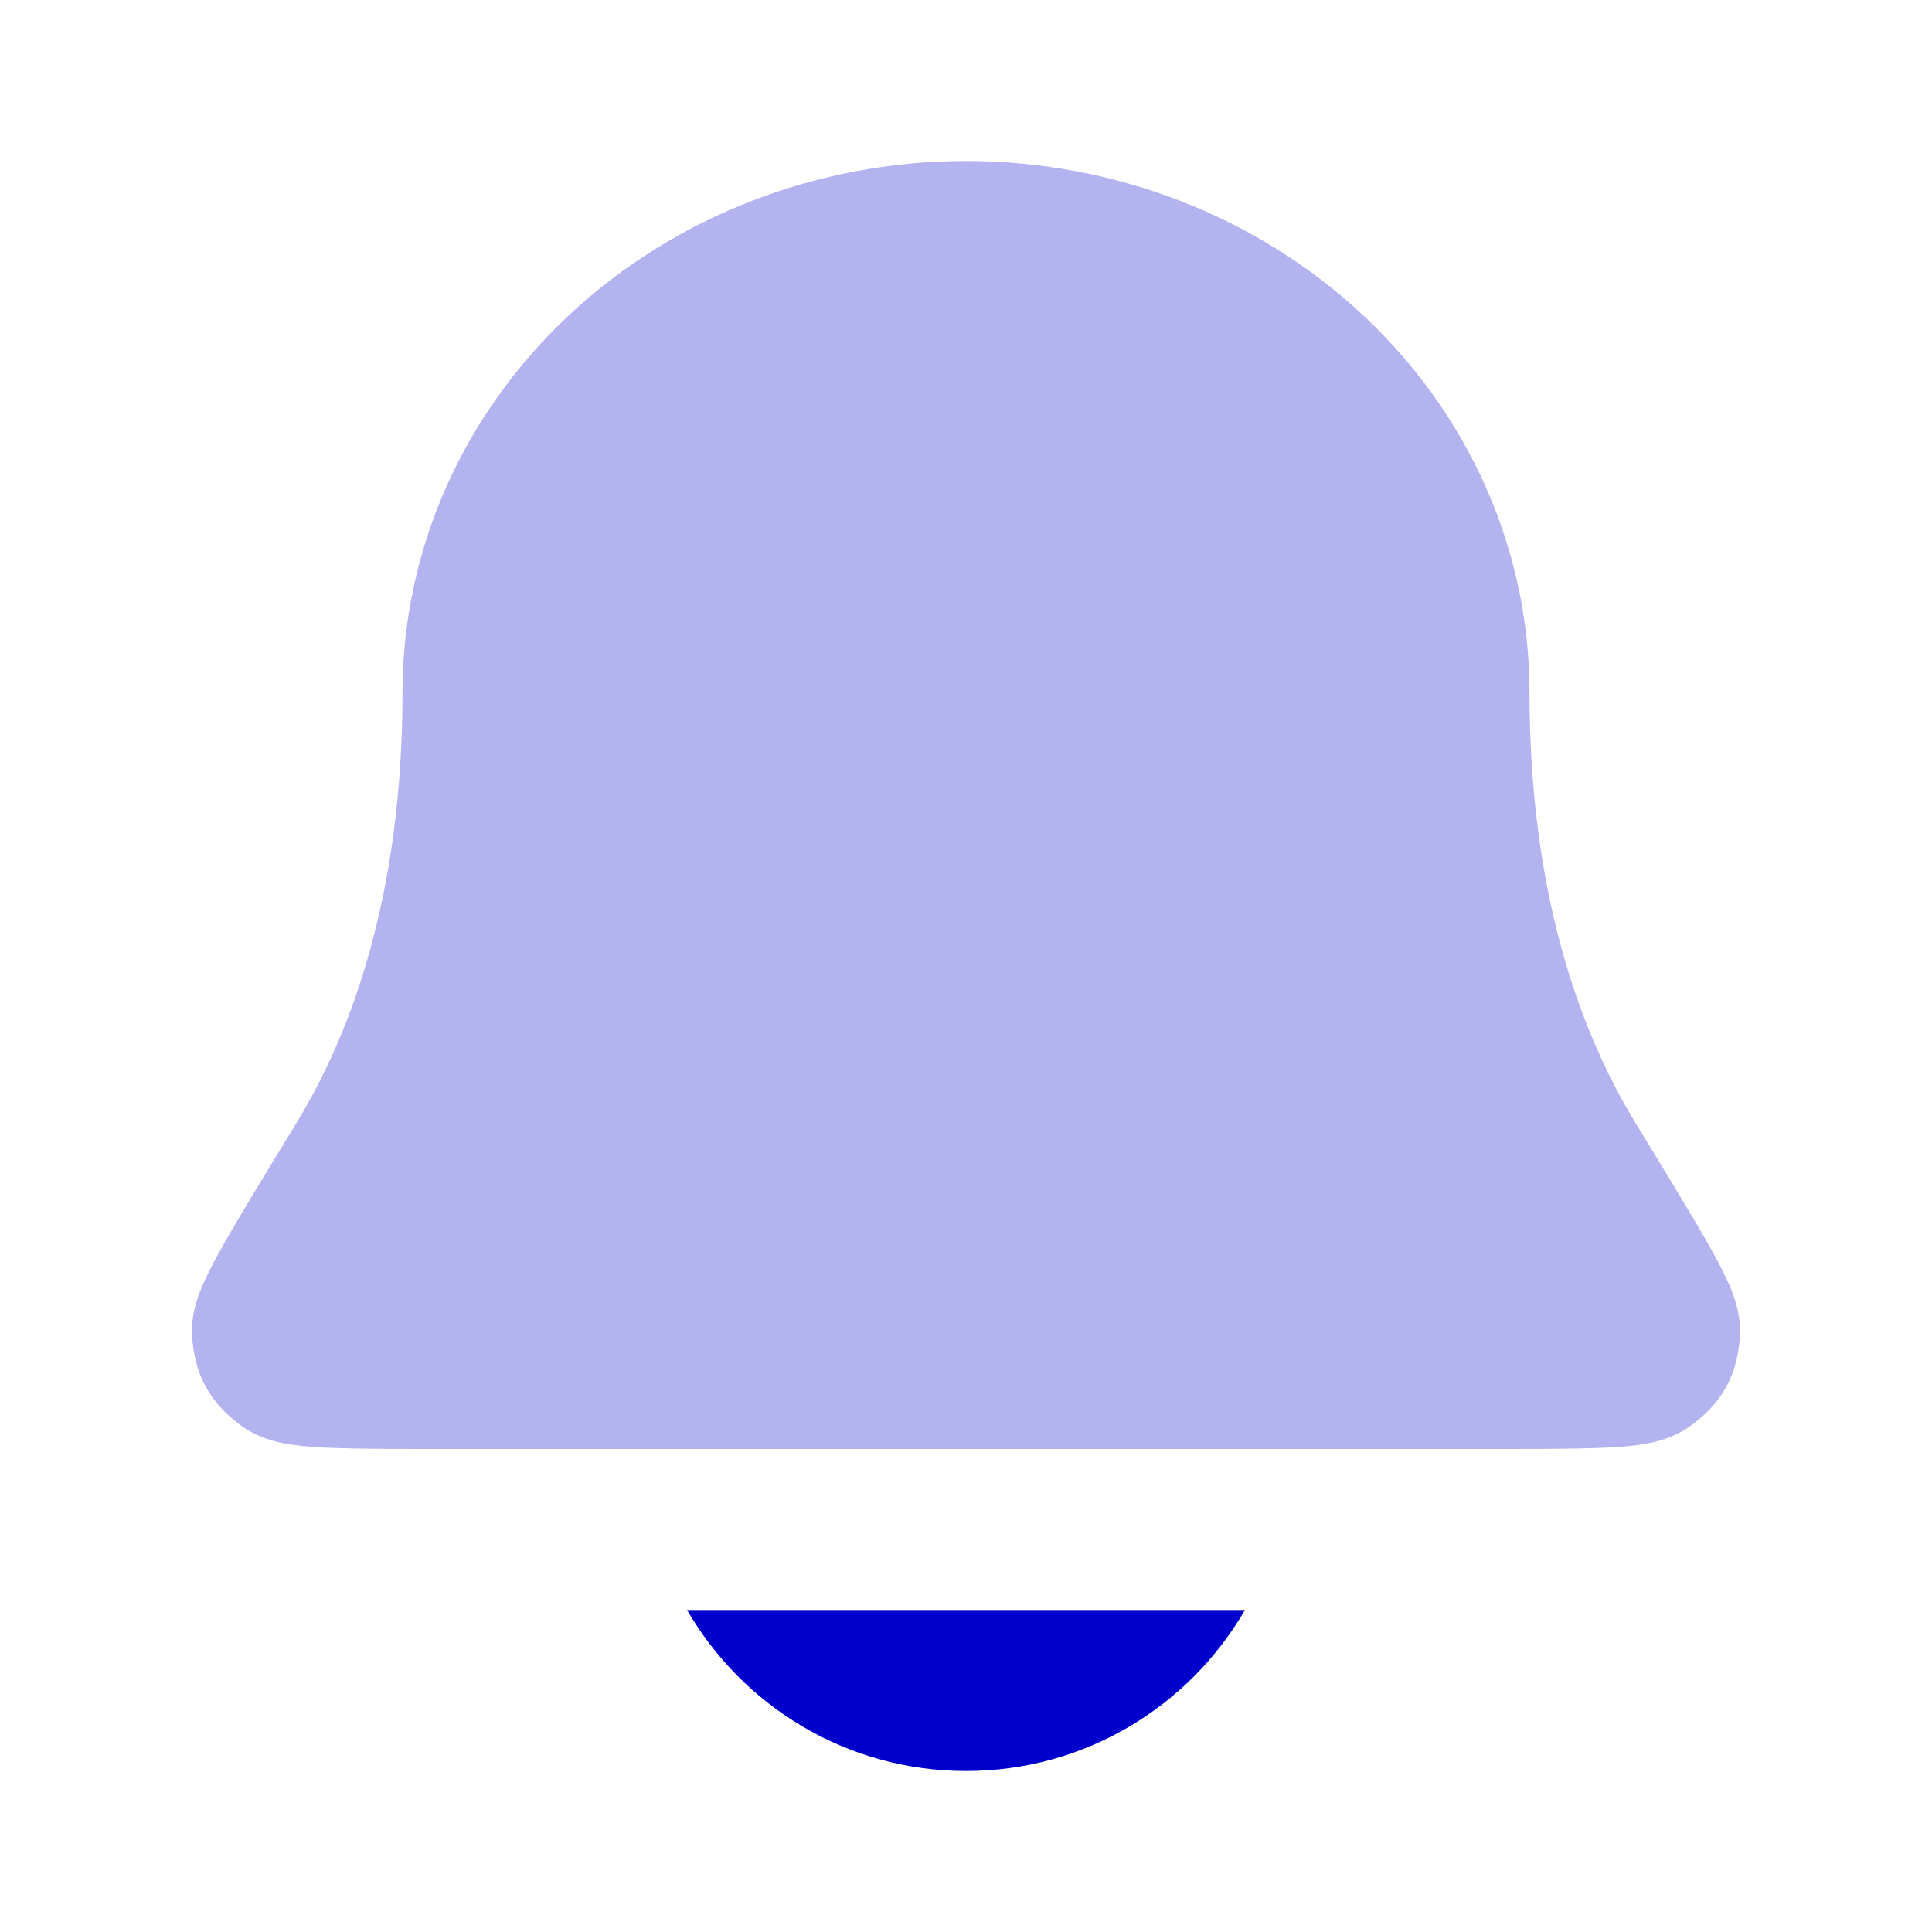 <svg width="24" height="24" viewBox="0 0 24 24" fill="none" xmlns="http://www.w3.org/2000/svg">
<path opacity="0.3" d="M12 2C10.165 2 8.393 2.68 7.075 3.909C5.756 5.141 5 6.826 5 8.6C5 11.109 4.371 12.825 3.674 13.965L3.663 13.983C3.287 14.599 2.991 15.083 2.792 15.433C2.693 15.608 2.604 15.773 2.538 15.918C2.506 15.99 2.469 16.077 2.441 16.171C2.419 16.246 2.37 16.419 2.389 16.631C2.4 16.761 2.427 16.997 2.564 17.24C2.7 17.483 2.888 17.63 2.992 17.707C3.146 17.82 3.3 17.871 3.382 17.895C3.475 17.922 3.566 17.938 3.641 17.949C3.79 17.97 3.961 17.981 4.137 17.987C4.479 18 4.953 18 5.544 18C9.848 18 14.152 18 18.456 18C19.048 18 19.521 18 19.863 17.987C20.039 17.981 20.21 17.97 20.36 17.949C20.434 17.938 20.525 17.922 20.619 17.895C20.701 17.871 20.854 17.82 21.008 17.707C21.113 17.63 21.3 17.483 21.437 17.24C21.573 16.997 21.6 16.761 21.612 16.631C21.63 16.419 21.582 16.246 21.559 16.171C21.531 16.077 21.495 15.99 21.462 15.918C21.397 15.773 21.308 15.608 21.208 15.433C21.009 15.083 20.713 14.599 20.337 13.983L20.326 13.965C19.629 12.825 19 11.109 19 8.6C19 6.826 18.245 5.141 16.925 3.909C15.608 2.68 13.835 2 12 2Z" fill="#0000CC"/>
<path d="M15.465 20H8.535C9.227 21.196 10.52 22 12 22C13.481 22 14.773 21.196 15.465 20Z" fill="#0000CC"/>
</svg>
